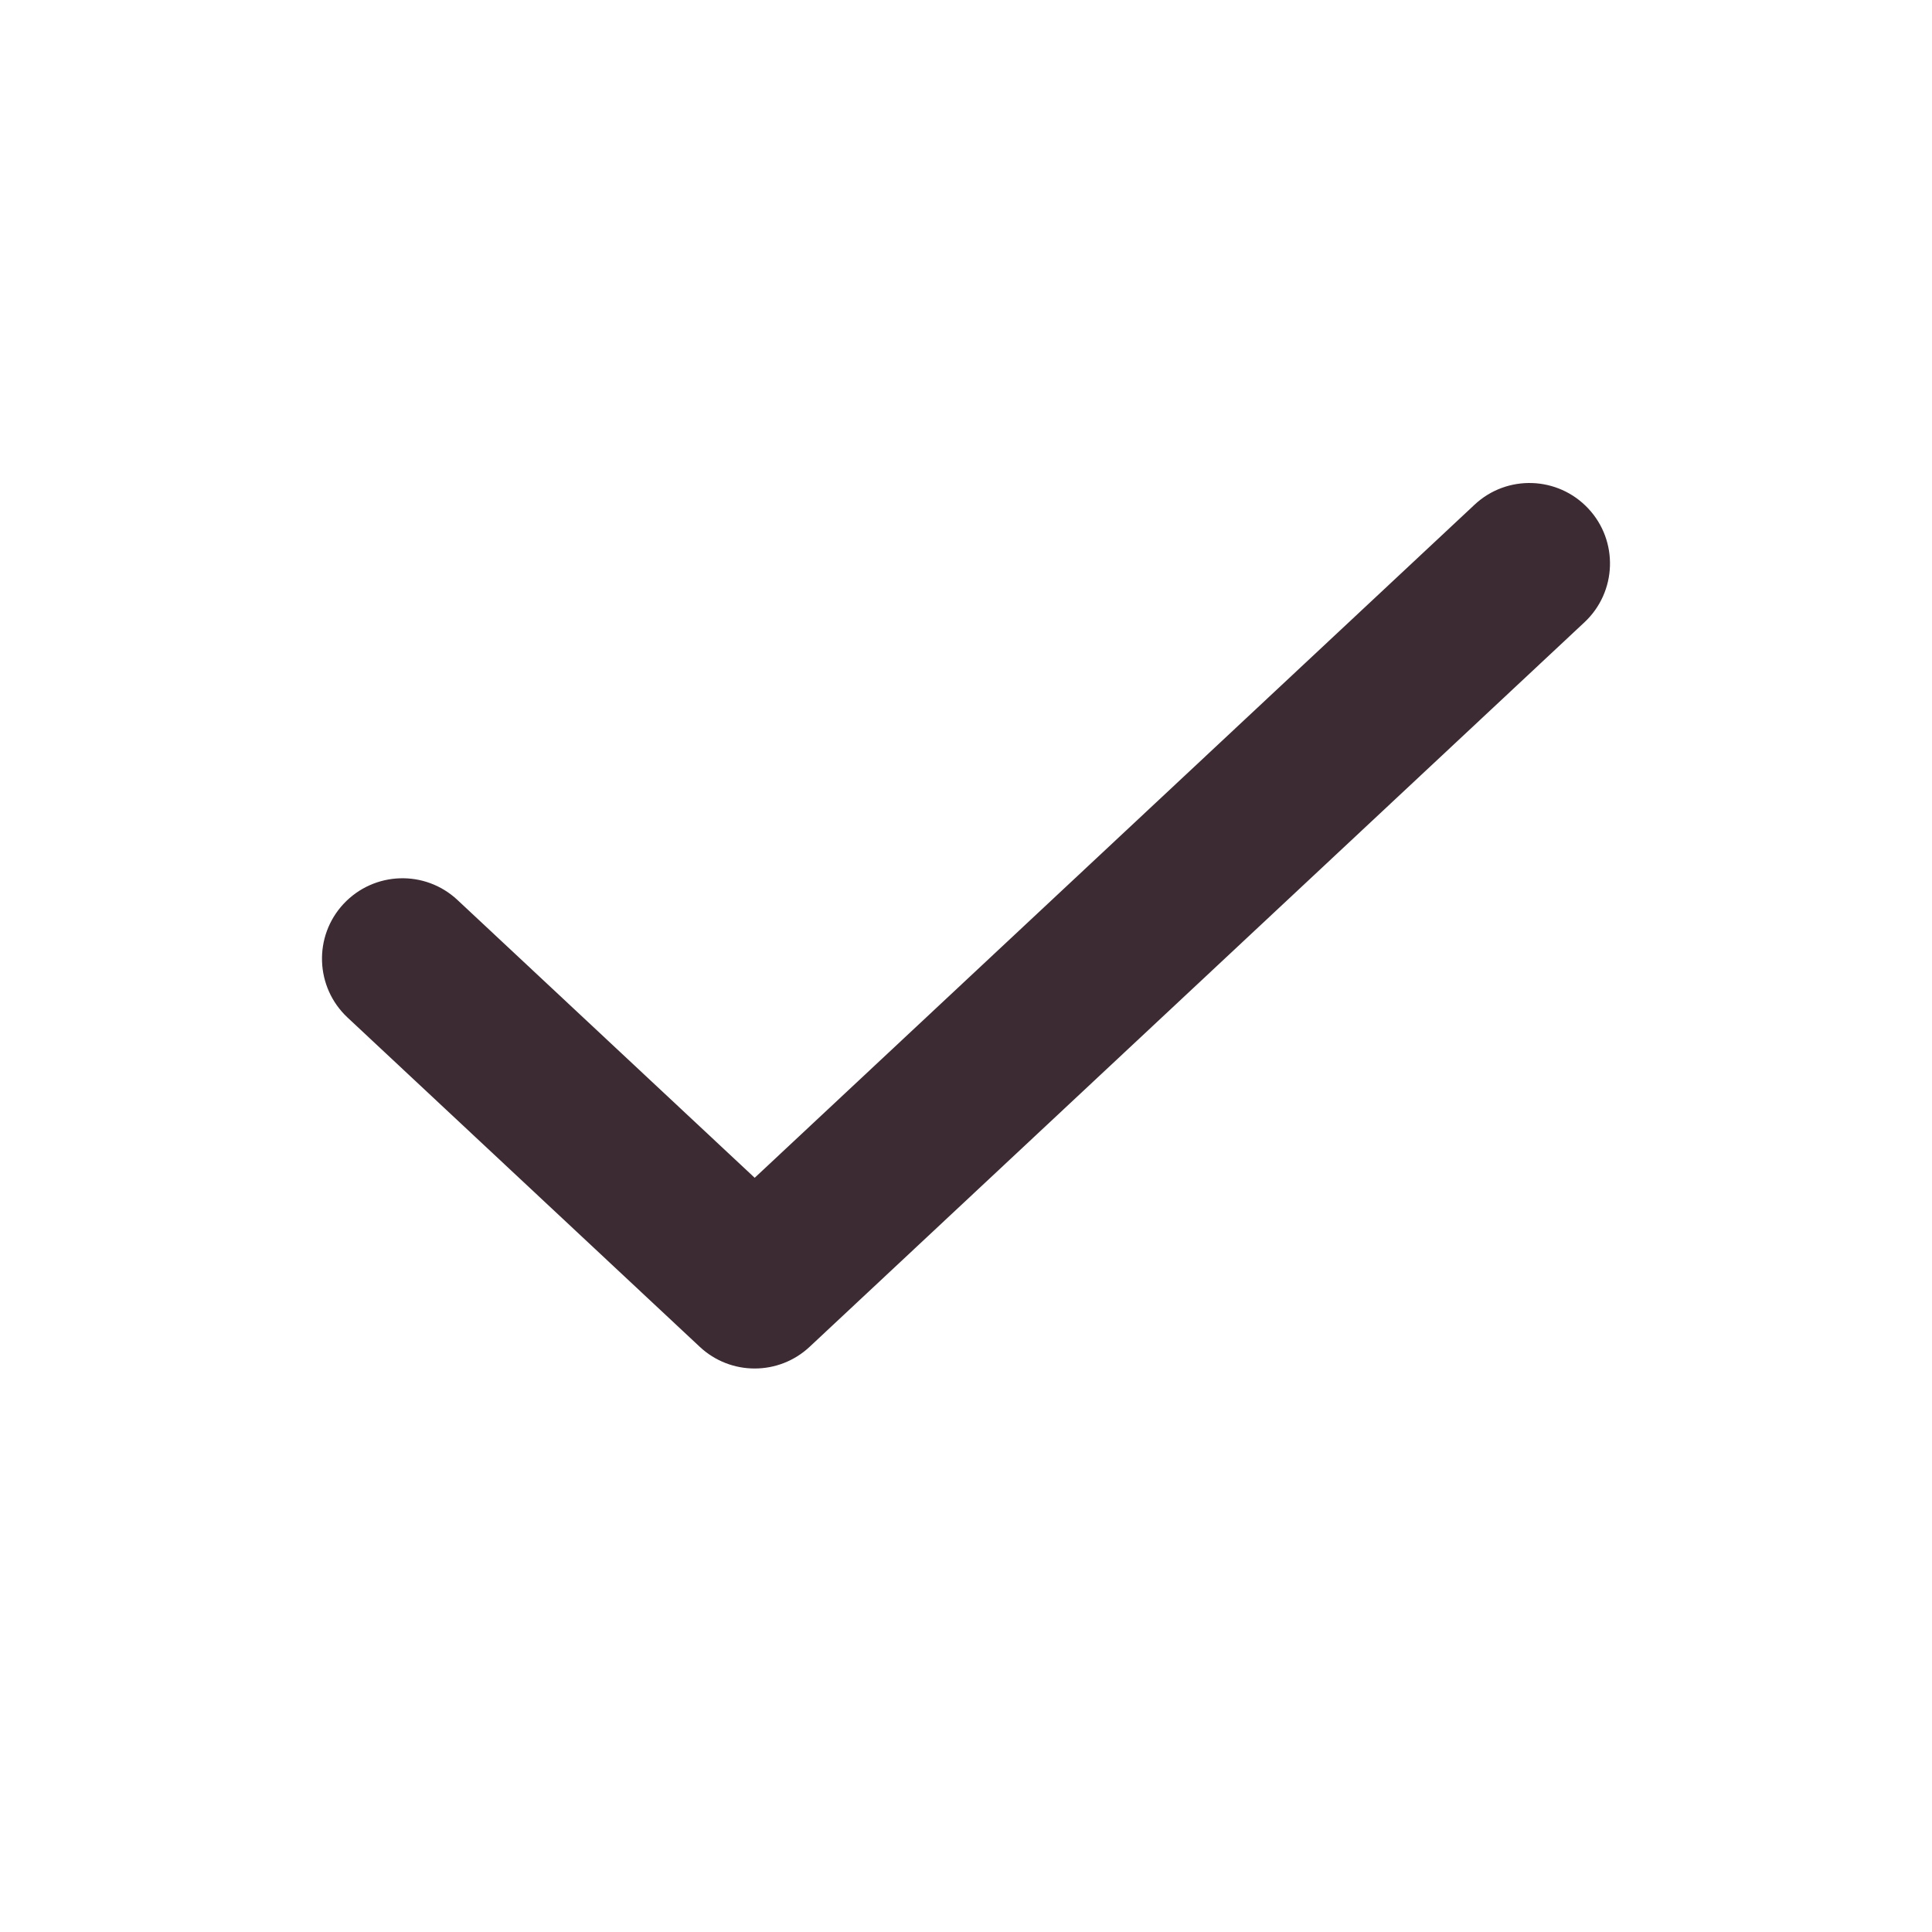 <svg width="24" height="24" viewBox="0 0 24 24" fill="none" xmlns="http://www.w3.org/2000/svg">
<path fill-rule="evenodd" clip-rule="evenodd" d="M19.73 6.317C20.108 6.72 20.086 7.353 19.683 7.73L10.058 16.73C9.674 17.09 9.076 17.09 8.692 16.73L4.317 12.64C3.914 12.263 3.892 11.63 4.269 11.227C4.647 10.824 5.279 10.802 5.683 11.18L9.375 14.631L18.317 6.27C18.72 5.892 19.353 5.914 19.73 6.317Z" fill="#1A0710" fill-opacity="0.85"/>
</svg>
